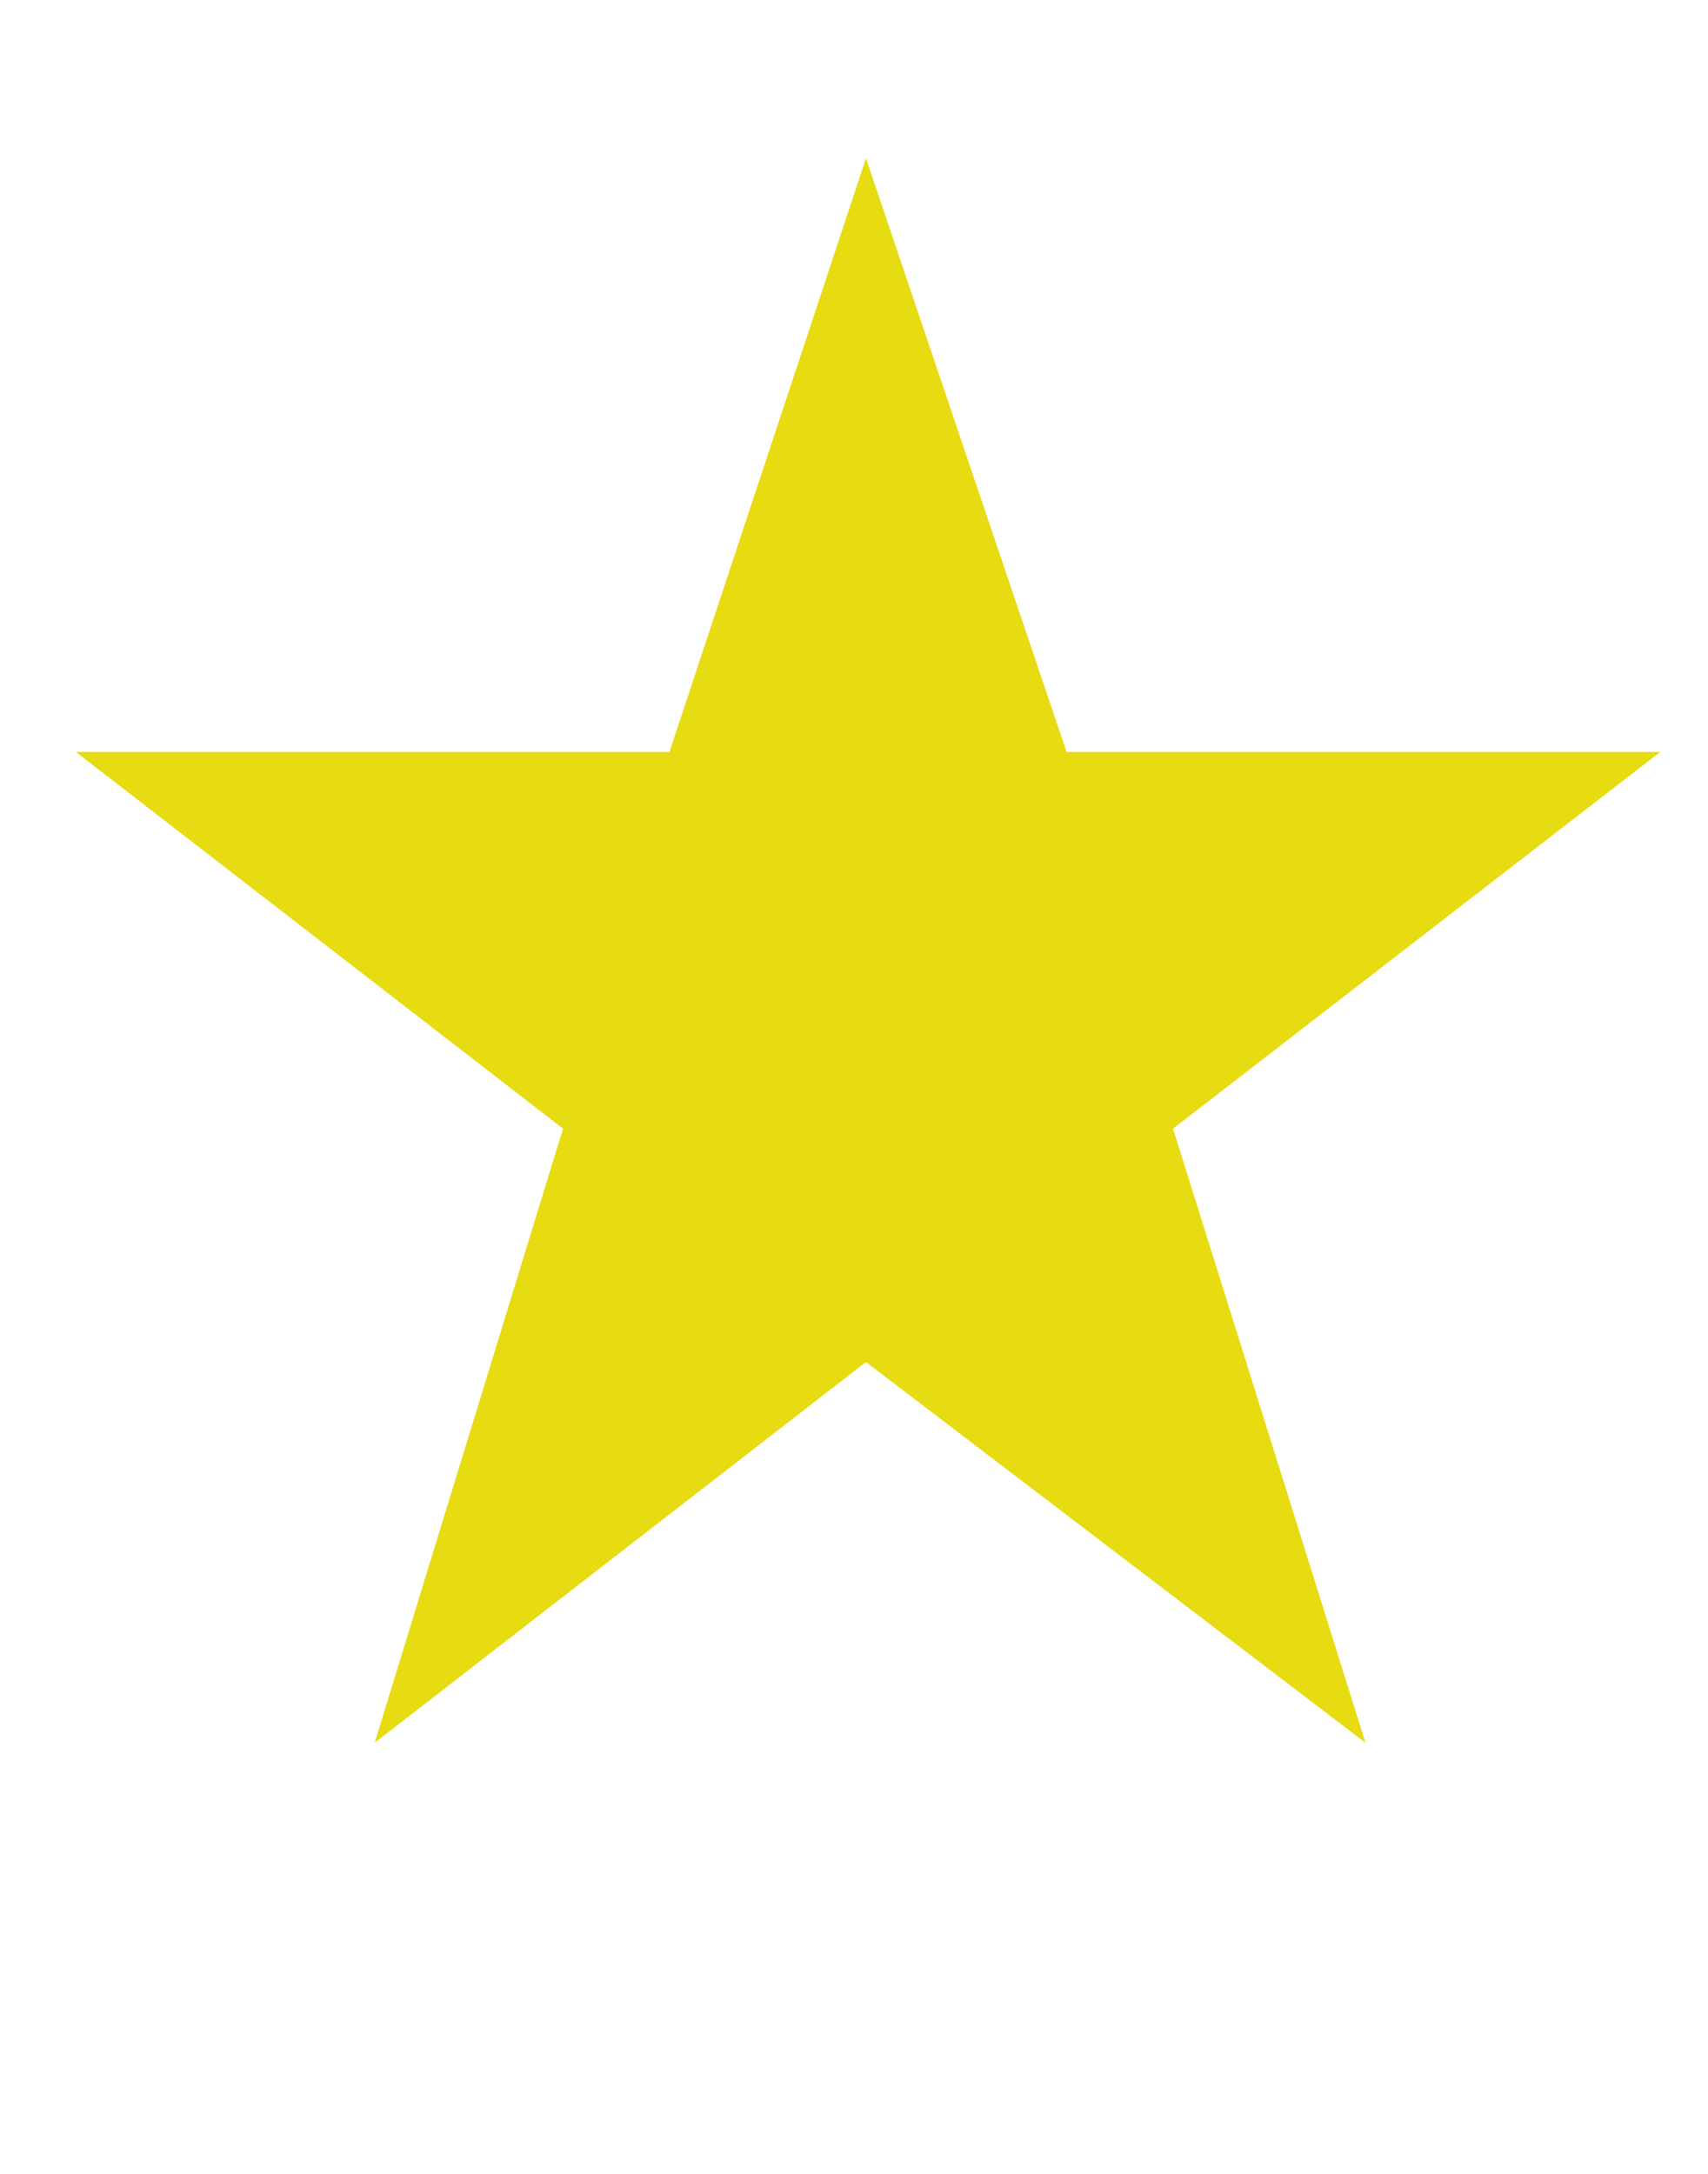 <svg width="22" height="28" viewBox="0 0 22 28" fill="none" xmlns="http://www.w3.org/2000/svg">
<g clip-path="url(#clip0_4025_4864)">
<path d="M15.109 14.537L17.588 22.447L11.154 17.543L4.826 22.447L7.252 14.537L0.977 9.685H8.623L11.154 2.039L13.738 9.685H21.385L15.109 14.537Z" fill="#E7DB11"/>
</g>
<defs>
<clipPath id="clip0_4025_4864">
<rect width="21.27" height="27" fill="white" transform="matrix(1 0 0 -1 0.547 27.14)"/>
</clipPath>
</defs>
</svg>
